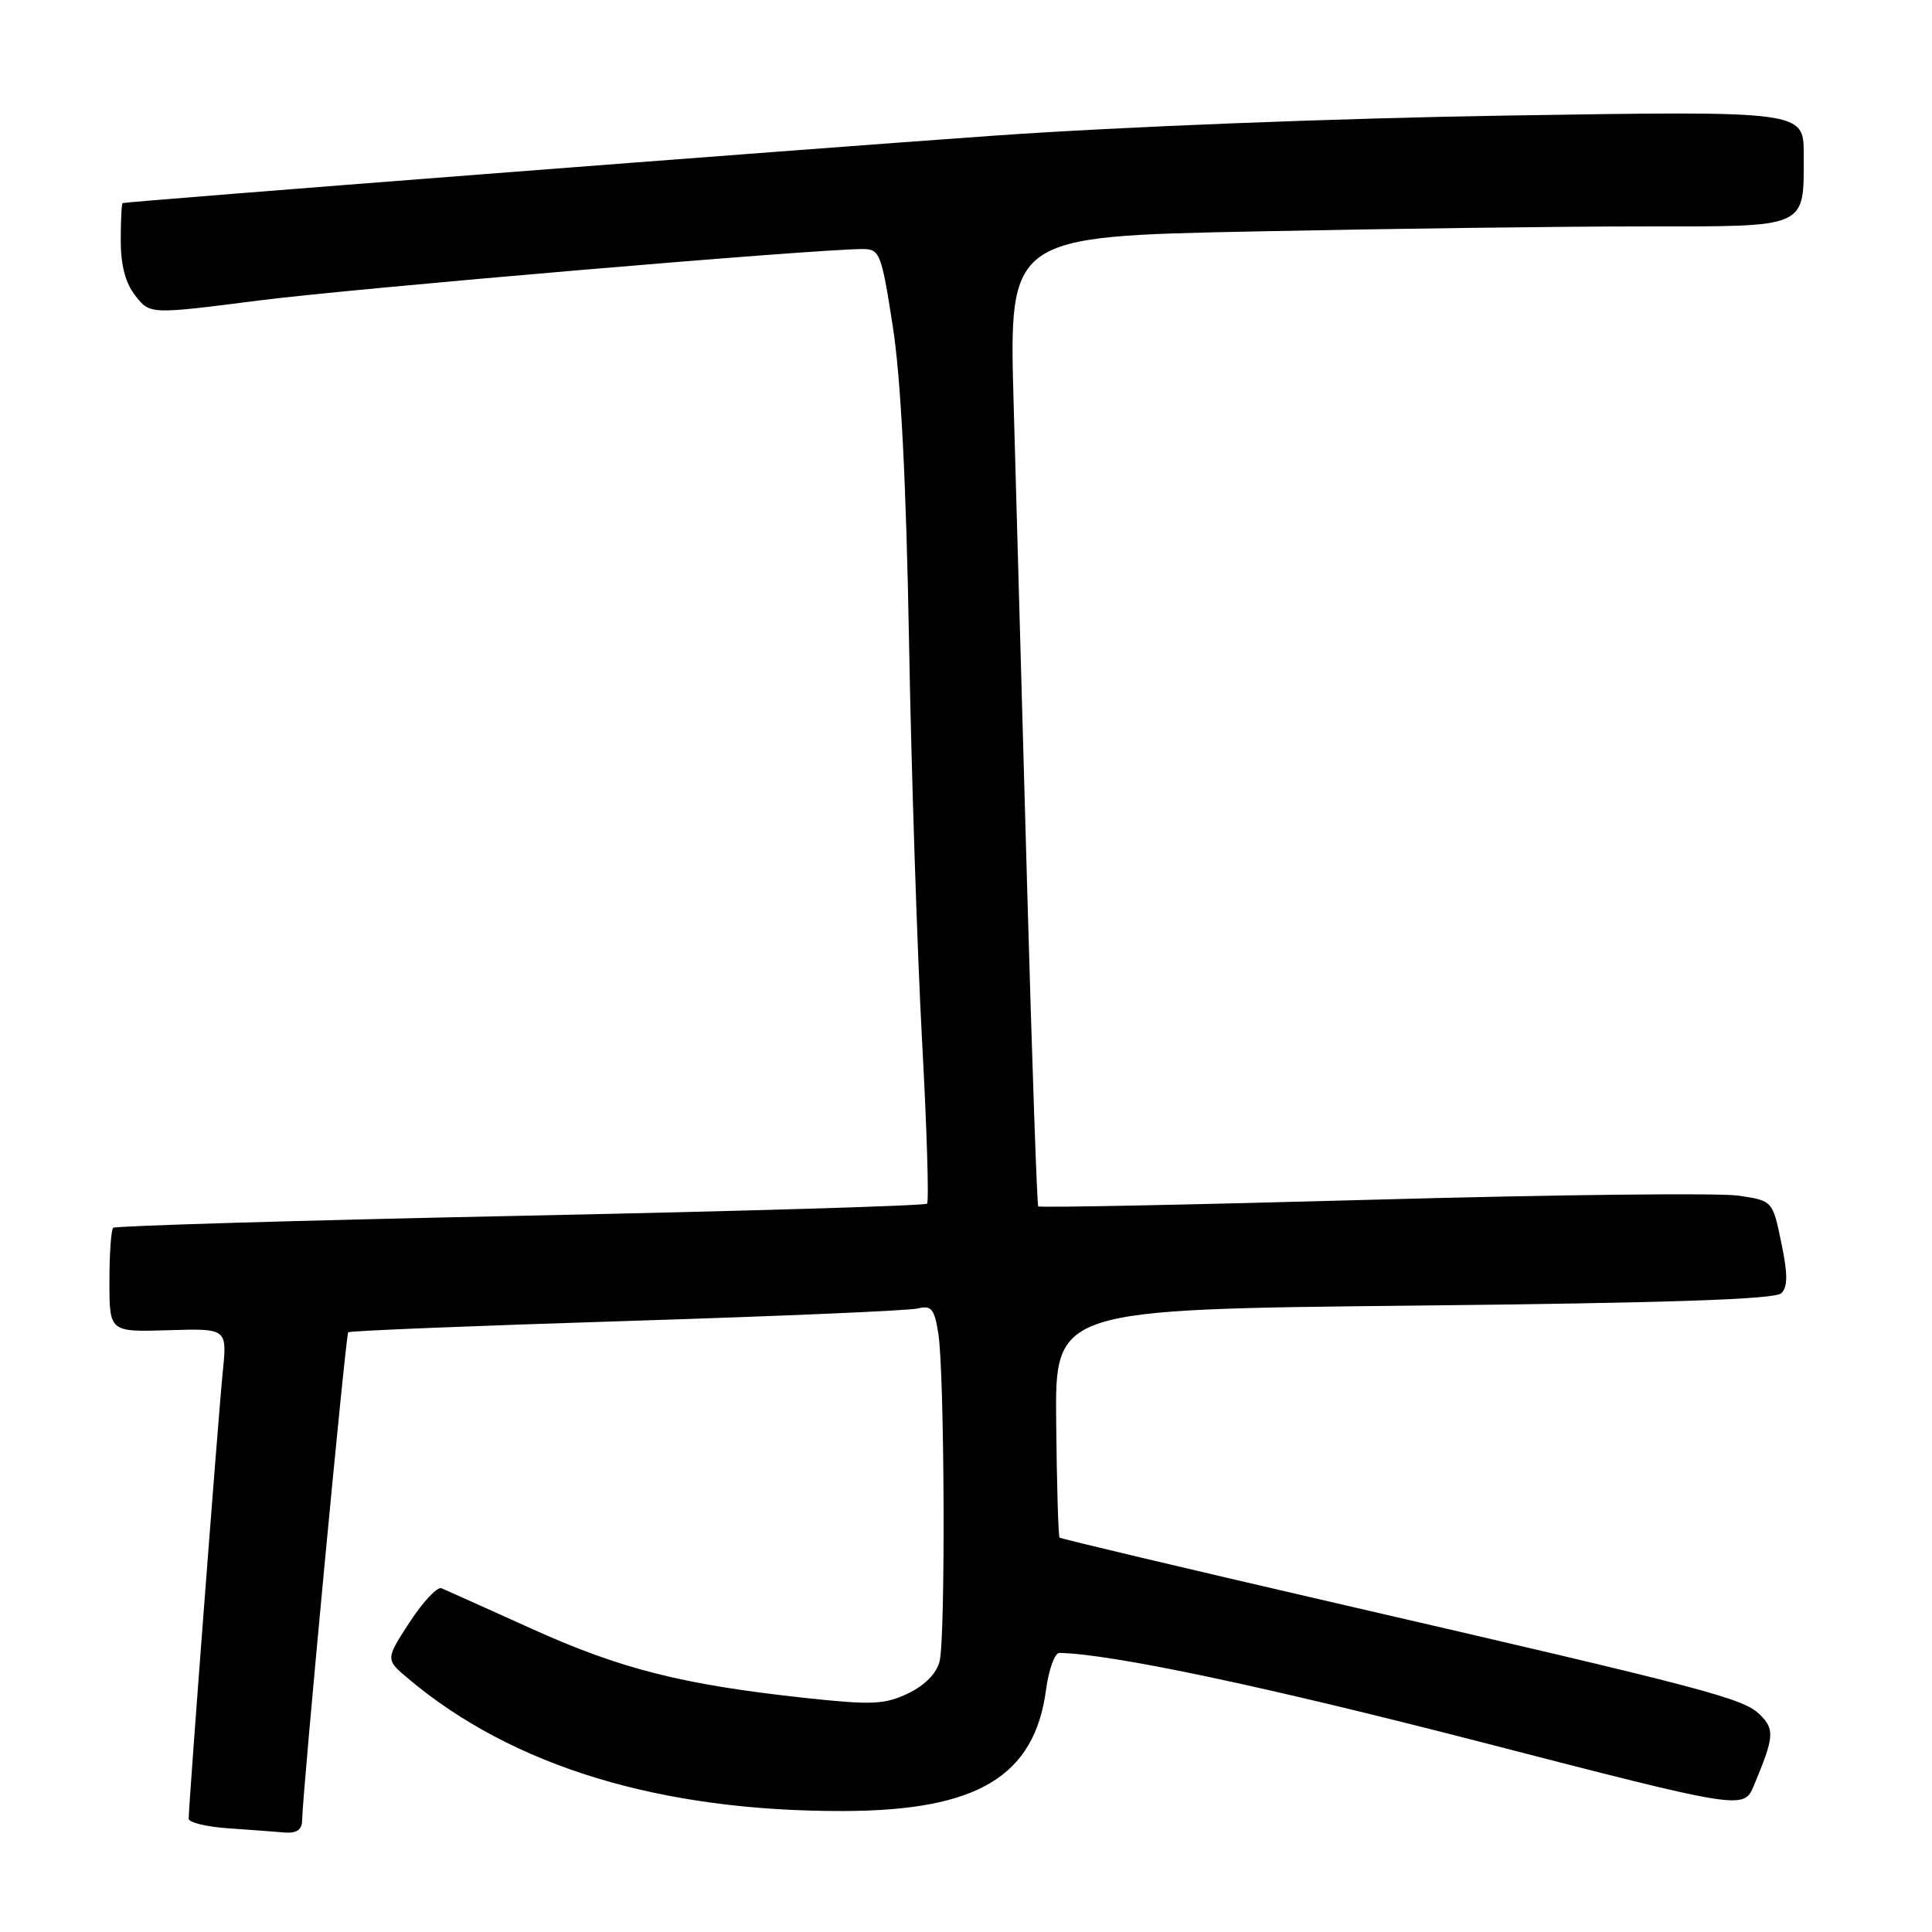 <?xml version="1.0" encoding="UTF-8" standalone="no"?>
<!DOCTYPE svg PUBLIC "-//W3C//DTD SVG 1.1//EN" "http://www.w3.org/Graphics/SVG/1.1/DTD/svg11.dtd" >
<svg xmlns="http://www.w3.org/2000/svg" xmlns:xlink="http://www.w3.org/1999/xlink" version="1.1" viewBox="0 0 256 256">
 <g >
 <path fill="currentColor"
d=" M 40.03 241.25 C 40.09 237.40 45.81 176.85 46.14 176.53 C 46.34 176.34 62.92 175.67 83.00 175.04 C 103.08 174.41 120.45 173.67 121.61 173.38 C 123.41 172.93 123.81 173.41 124.33 176.68 C 125.16 181.88 125.30 216.95 124.50 220.14 C 124.10 221.75 122.54 223.32 120.32 224.39 C 117.20 225.87 115.56 225.94 106.64 224.98 C 90.43 223.22 82.24 221.15 70.50 215.84 C 64.45 213.11 59.05 210.68 58.50 210.45 C 57.95 210.21 56.05 212.24 54.28 214.95 C 51.07 219.88 51.07 219.88 54.11 222.44 C 67.95 234.09 87.55 240.04 111.82 239.97 C 129.53 239.92 137.08 235.38 138.61 223.88 C 138.97 221.20 139.76 219.01 140.38 219.02 C 147.35 219.16 167.66 223.45 196.27 230.84 C 231.05 239.82 231.05 239.82 232.41 236.57 C 235.09 230.15 235.17 229.17 233.22 227.22 C 231.03 225.03 226.37 223.81 177.10 212.44 C 157.09 207.82 140.57 203.90 140.40 203.74 C 140.23 203.57 140.03 196.70 139.95 188.46 C 139.79 173.50 139.79 173.50 187.35 173.00 C 221.08 172.65 235.23 172.17 236.04 171.36 C 236.90 170.50 236.90 168.82 236.03 164.66 C 234.88 159.10 234.88 159.10 230.35 158.43 C 227.86 158.05 206.03 158.30 181.84 158.97 C 157.65 159.64 137.73 160.04 137.57 159.85 C 137.41 159.66 136.75 140.60 136.10 117.50 C 135.46 94.40 134.65 65.56 134.31 53.41 C 133.69 31.33 133.69 31.33 166.10 30.67 C 183.92 30.30 207.15 30.00 217.71 30.00 C 239.82 30.00 239.00 30.37 239.00 20.41 C 239.00 14.69 239.00 14.69 199.75 15.31 C 177.07 15.67 148.26 16.80 131.50 17.99 C 105.38 19.84 16.87 26.69 16.25 26.91 C 16.11 26.96 16.00 29.19 16.00 31.87 C 16.00 35.16 16.62 37.52 17.94 39.19 C 19.88 41.66 19.88 41.66 34.19 39.83 C 46.82 38.21 107.97 33.00 114.30 33.00 C 116.58 33.00 116.79 33.53 118.30 43.25 C 119.37 50.15 120.07 63.80 120.45 85.00 C 120.76 102.33 121.54 126.06 122.17 137.75 C 122.81 149.44 123.11 159.22 122.84 159.49 C 122.57 159.77 98.30 160.49 68.92 161.10 C 39.54 161.71 15.28 162.43 15.00 162.69 C 14.72 162.95 14.50 166.17 14.50 169.83 C 14.50 176.50 14.50 176.50 22.30 176.26 C 30.10 176.02 30.10 176.02 29.52 181.76 C 28.95 187.32 25.00 239.16 25.00 240.99 C 25.00 241.49 27.36 242.06 30.25 242.26 C 33.14 242.46 36.51 242.71 37.75 242.82 C 39.29 242.94 40.01 242.45 40.03 241.25 Z "/>
</g>
</svg>